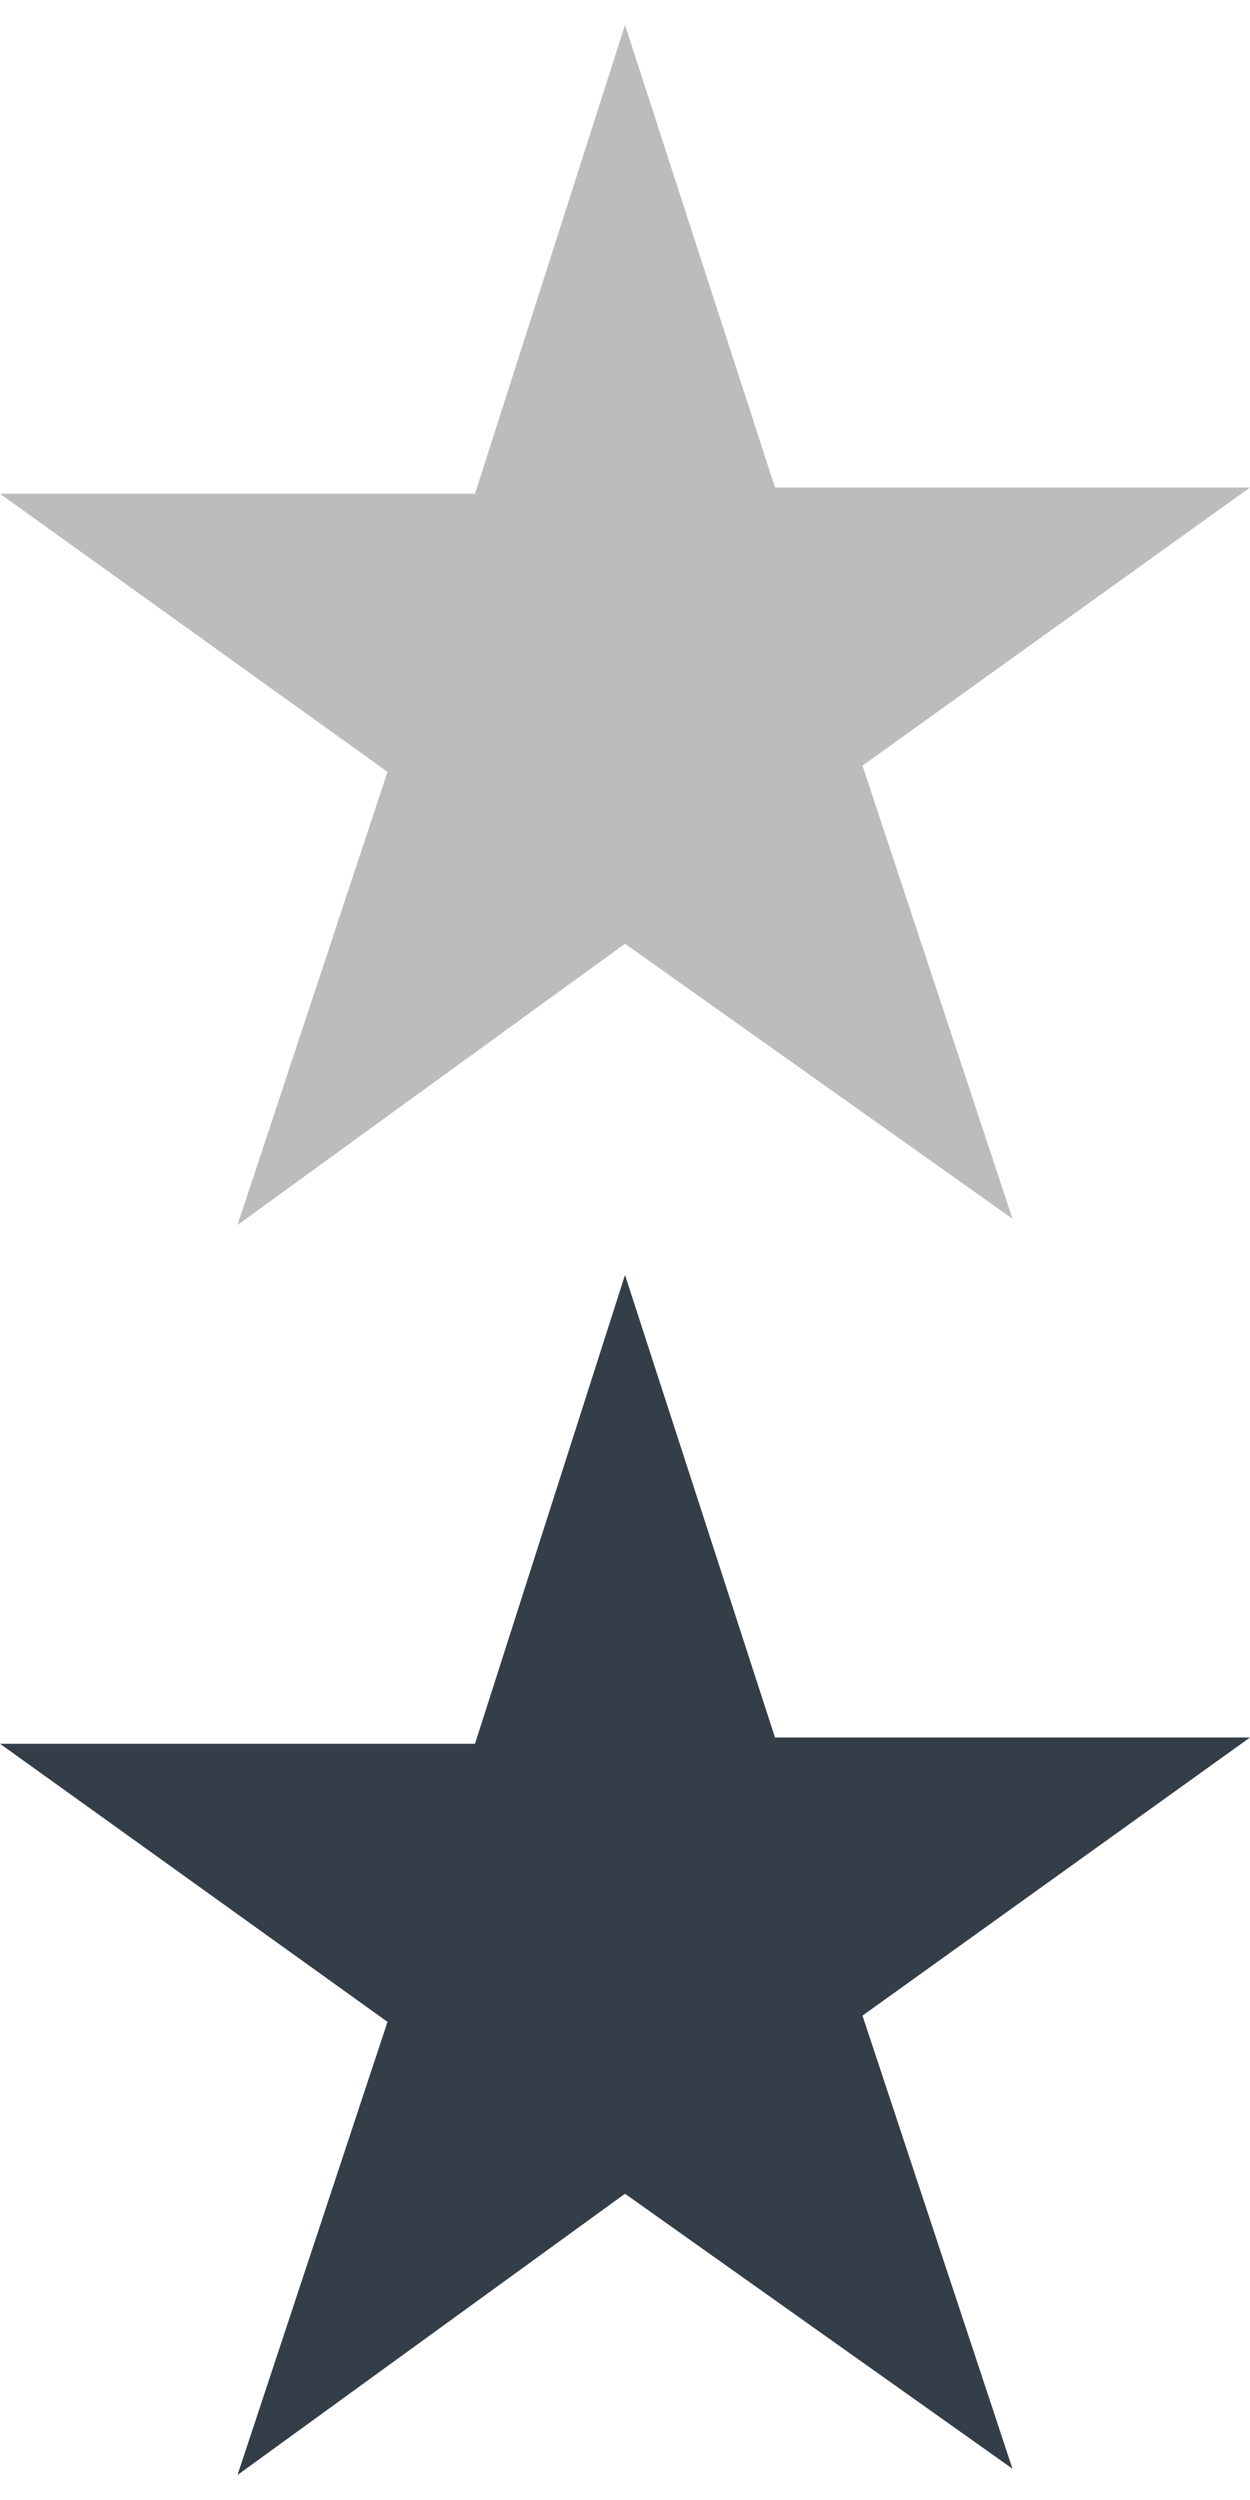 <svg xmlns="http://www.w3.org/2000/svg" width="40" height="80" viewBox="0 0 40 80">
    <path d="M20,30.2,32.4,39,27.6,24.5,40,15.6H24.8L20,.8l-4.8,15H0l12.4,8.9L7.6,39.2Z" style="fill:#bcbcbb"/>
    <path d="M20,70.2,32.4,79,27.6,64.5,40,55.6H24.8L20,40.8l-4.8,15H0l12.4,8.9L7.6,79.2Z" style="fill:#333e48"/>
</svg>